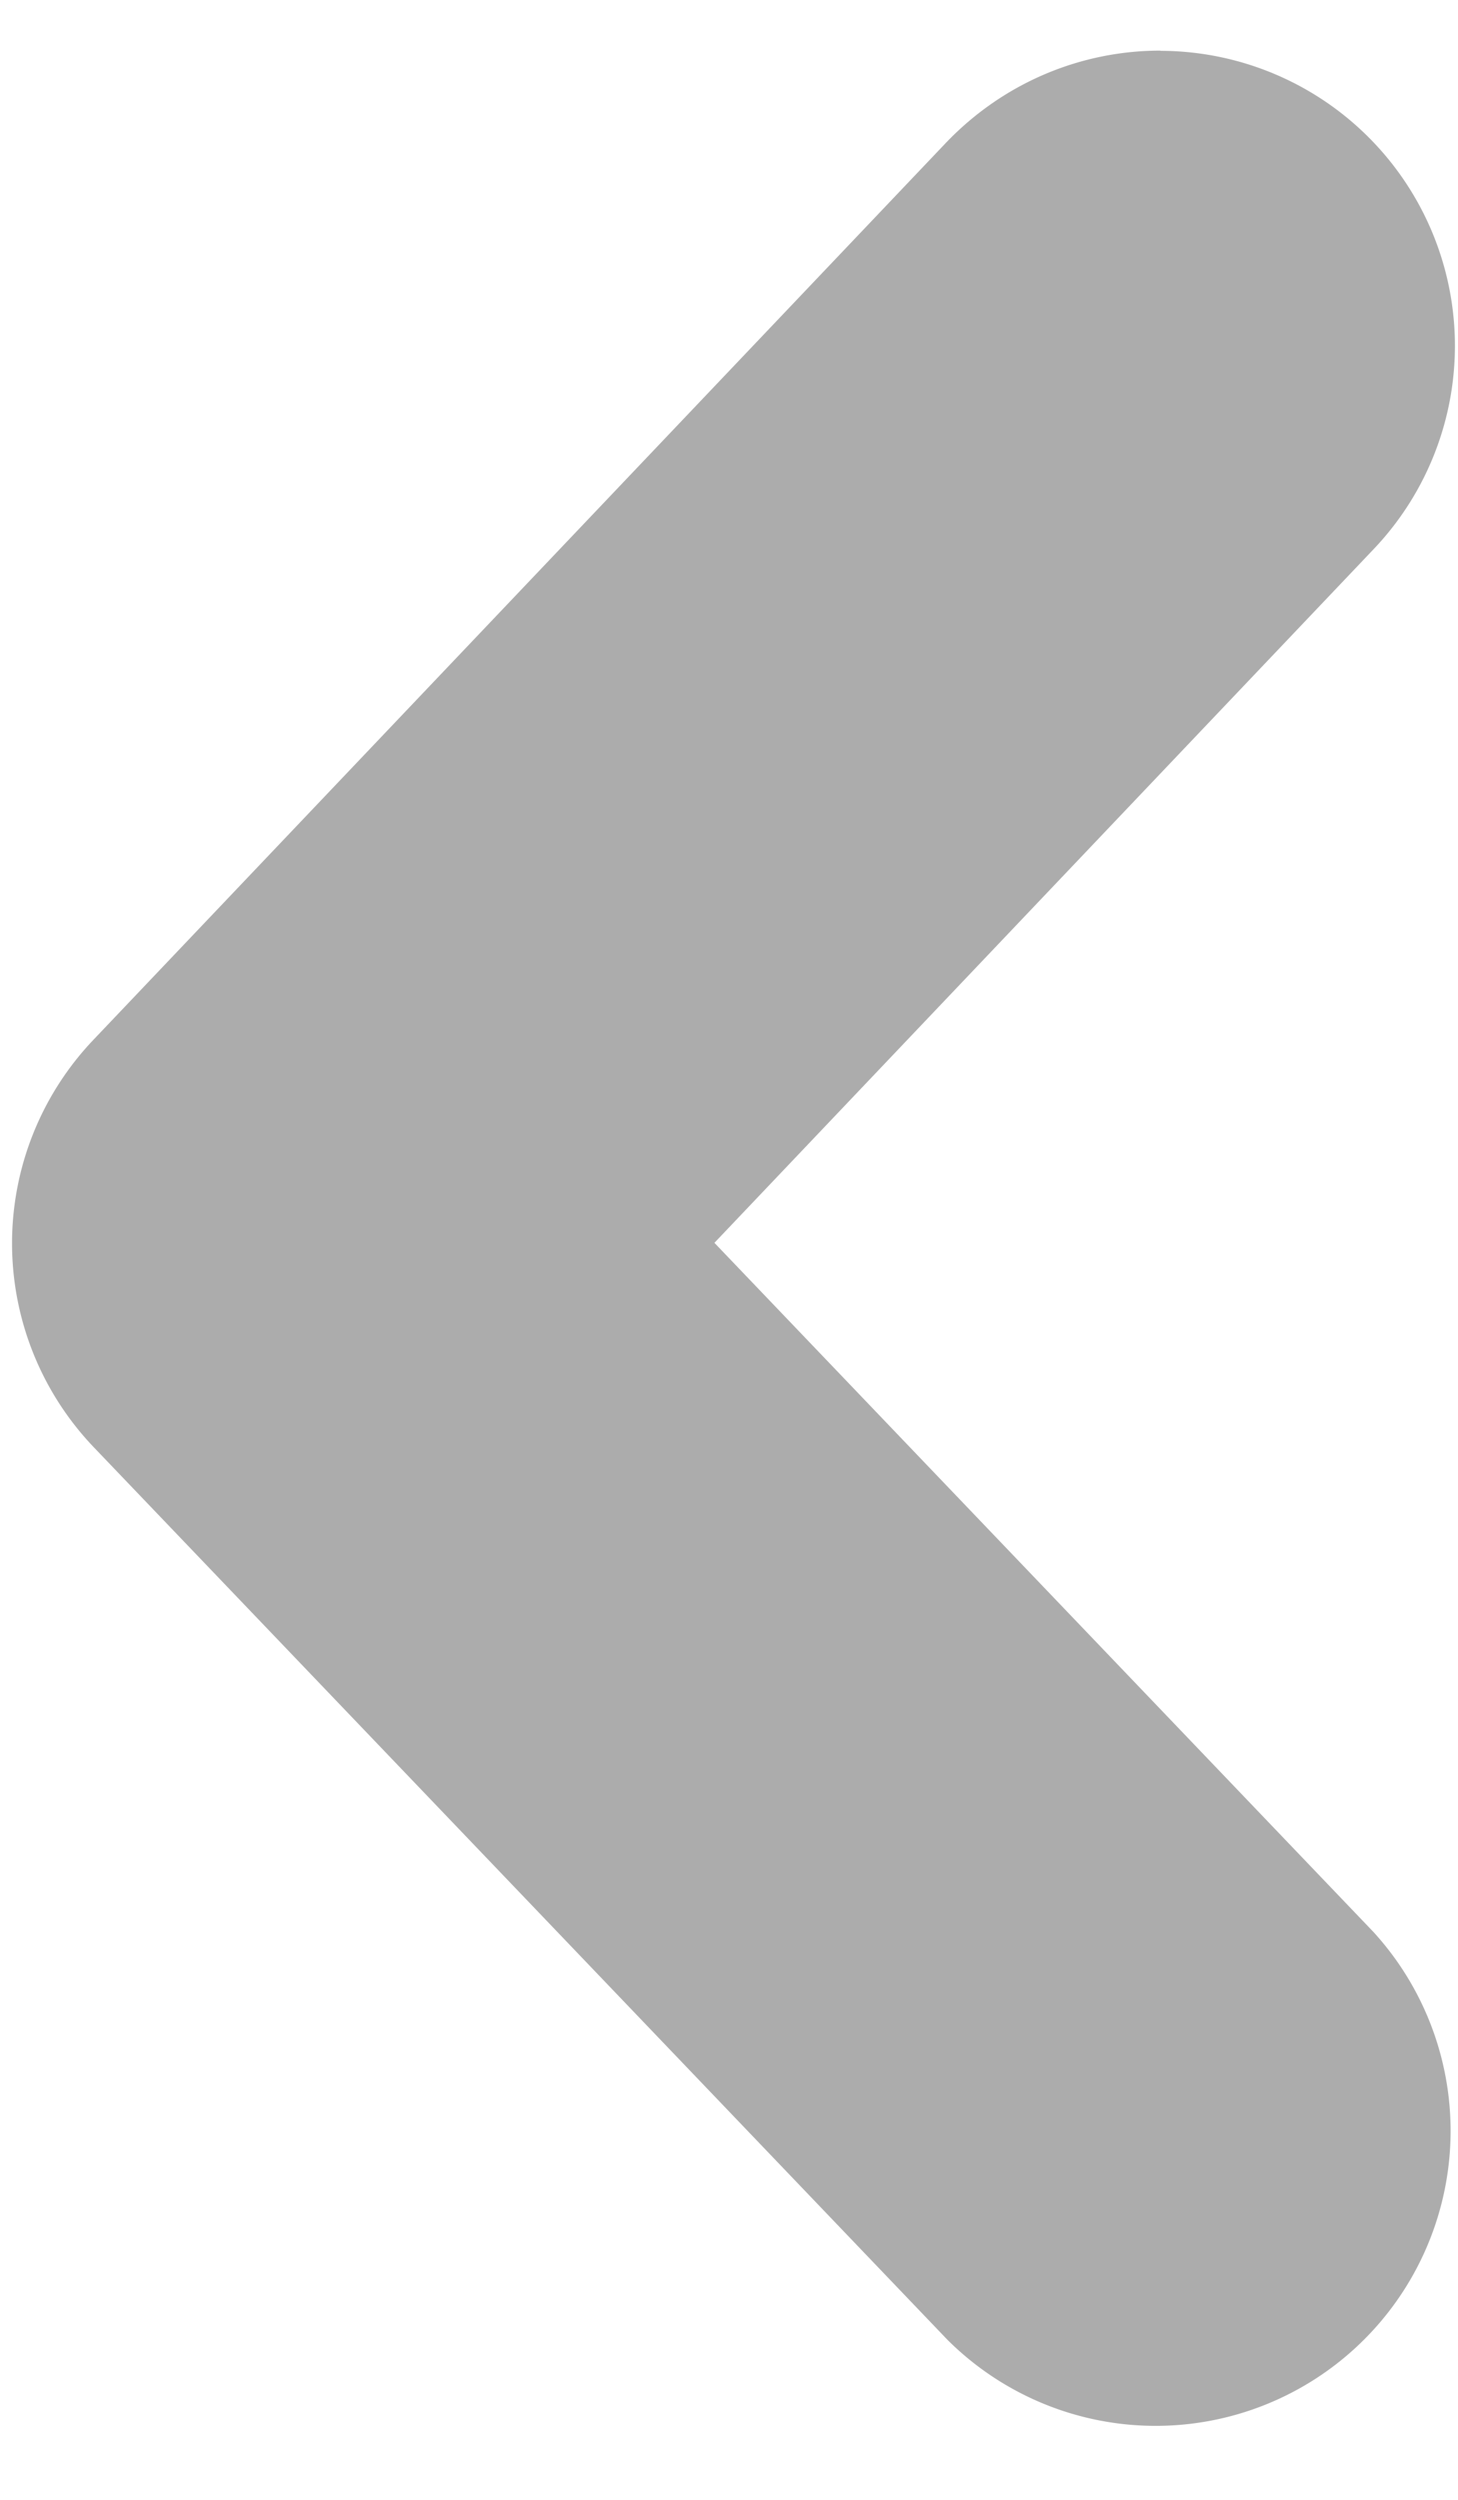 <svg width="7" height="12" fill="none" xmlns="http://www.w3.org/2000/svg"><path fill-rule="evenodd" clip-rule="evenodd" d="M5.571.244a1.416 1.416 0 011.026 2.39L3.43 5.966l3.164 3.308a1.416 1.416 0 01-2.046 1.957L.45 6.947a1.417 1.417 0 01-.003-1.954L4.544.683c.28-.291.652-.44 1.027-.44z" fill="#ACACAC"/></svg>